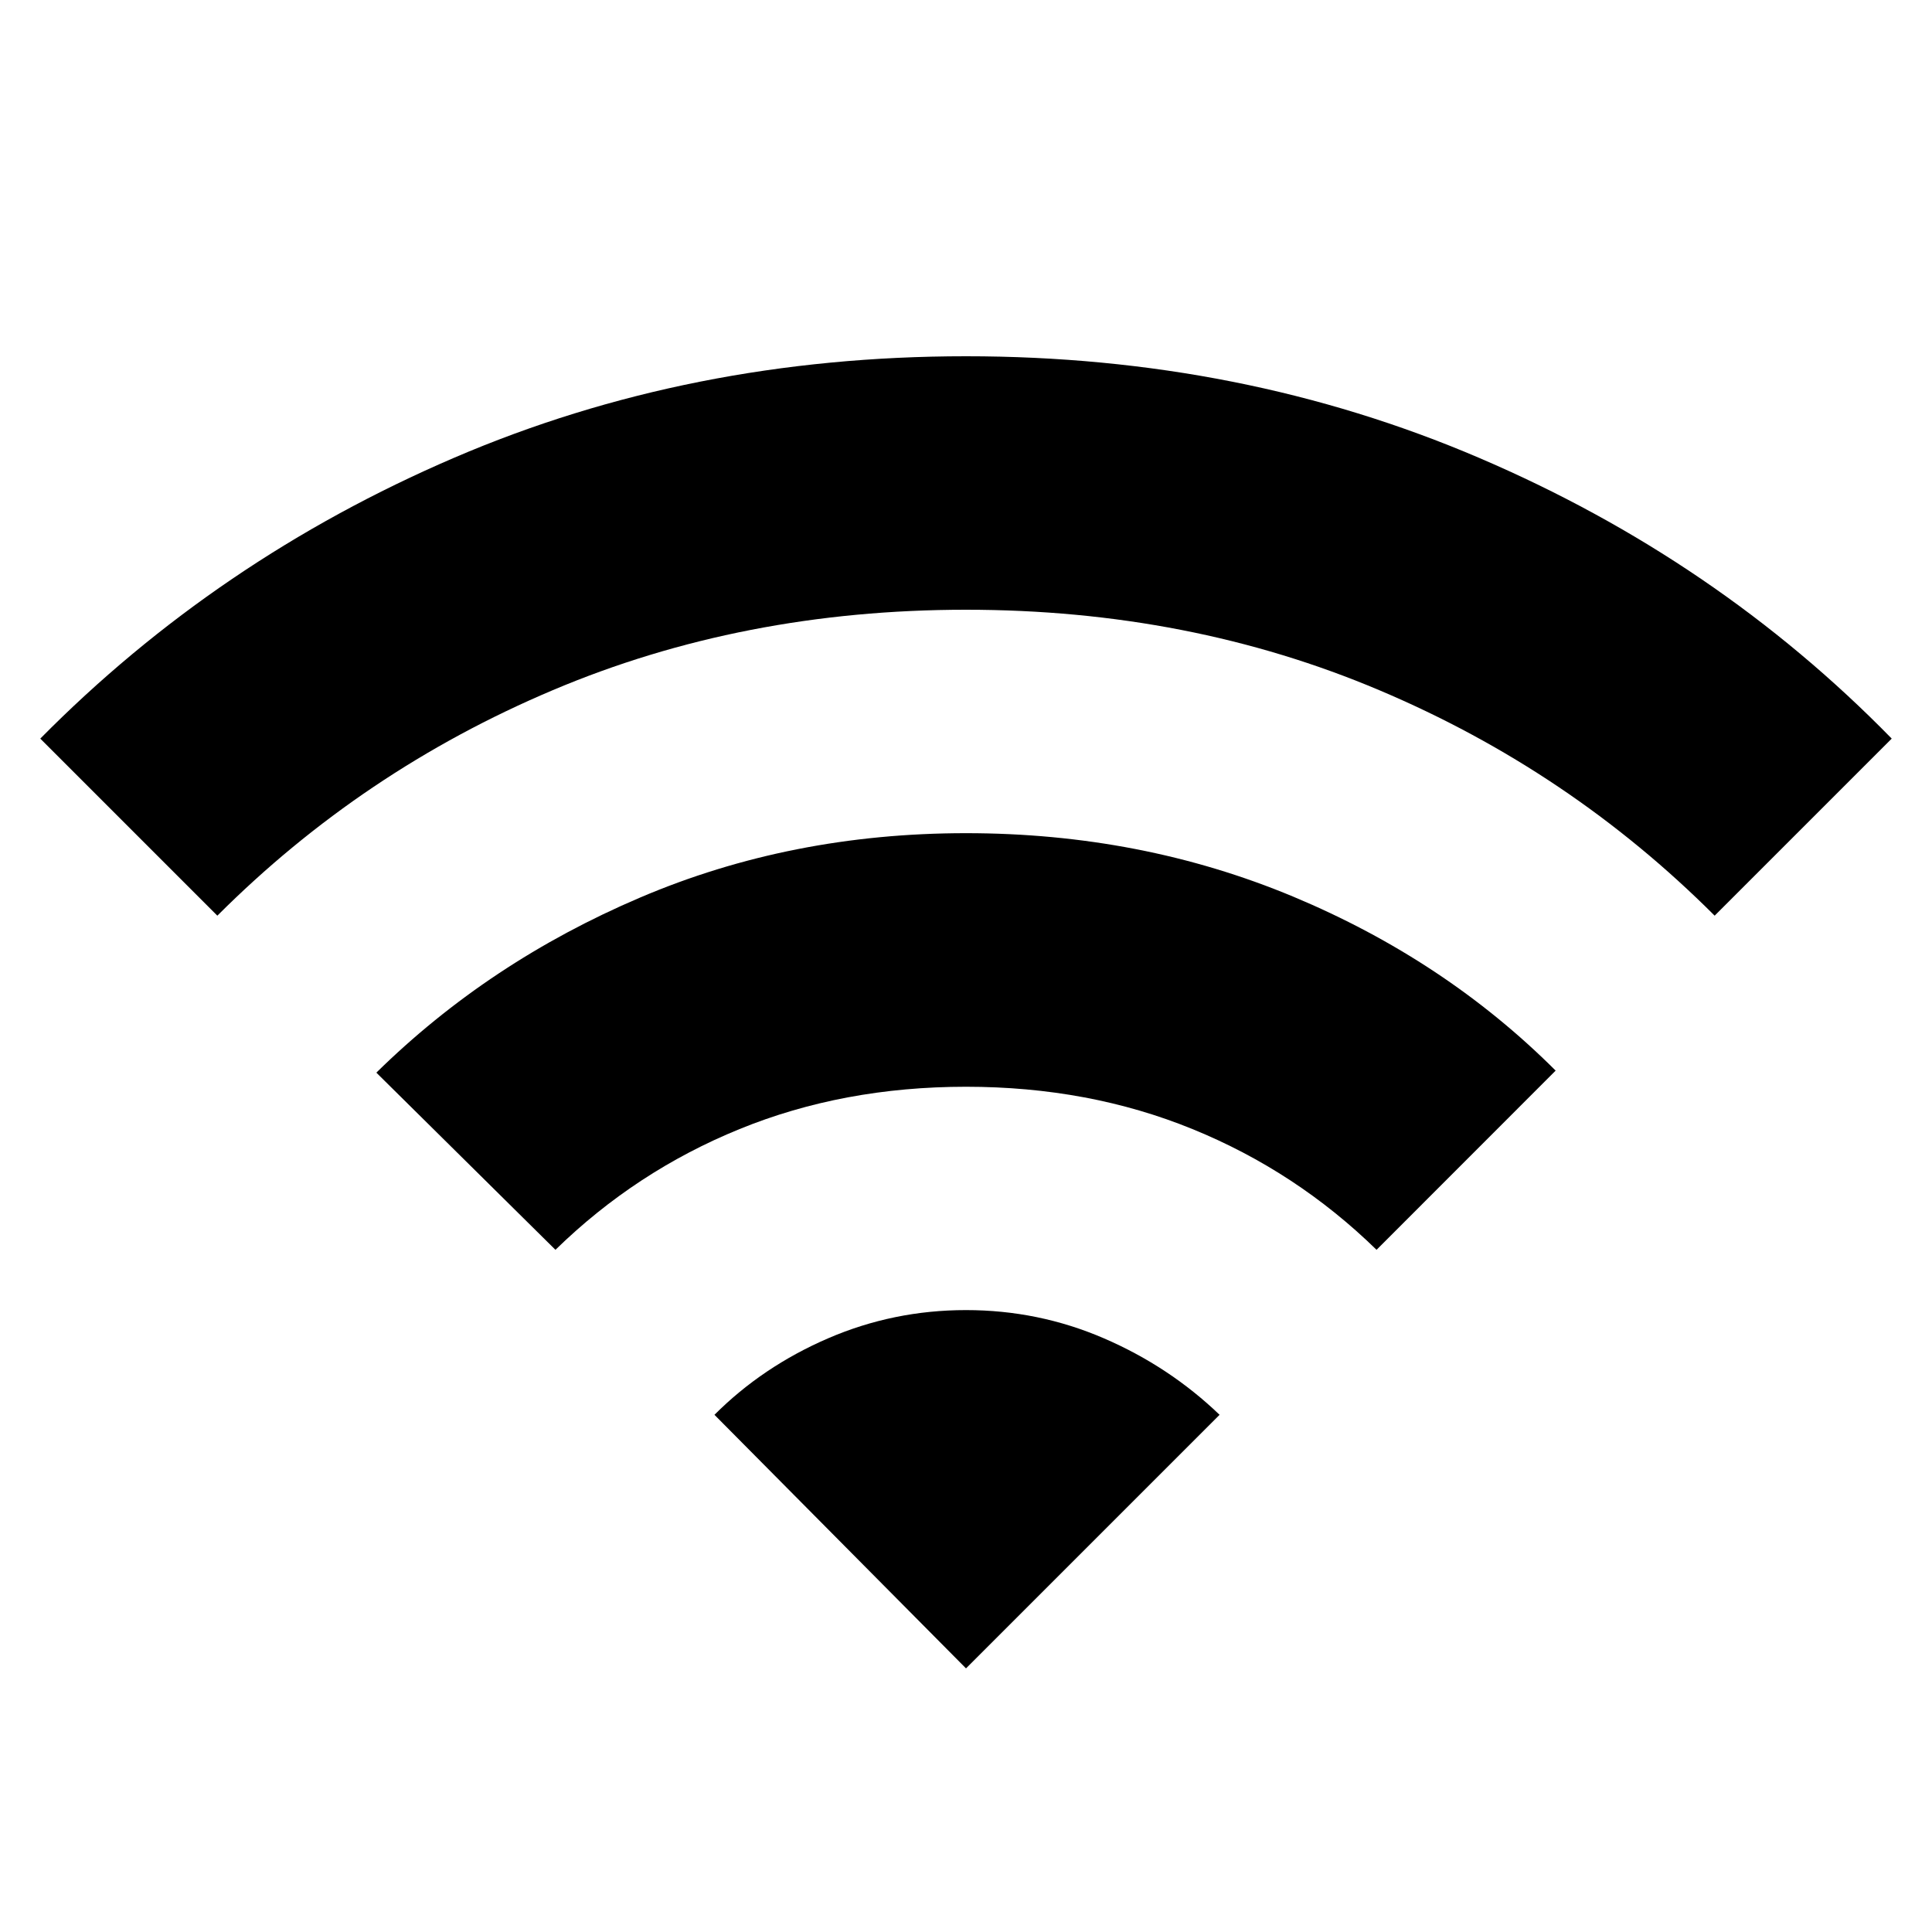 <svg xmlns="http://www.w3.org/2000/svg" height="20" width="20"><path d="M5.75 12.938 3.896 11.104Q5.062 9.958 6.625 9.292Q8.188 8.625 10 8.625Q11.812 8.625 13.385 9.281Q14.958 9.938 16.104 11.083L14.25 12.938Q13.417 12.125 12.344 11.688Q11.271 11.25 10 11.25Q8.729 11.25 7.656 11.688Q6.583 12.125 5.75 12.938ZM2.25 9.479 0.417 7.646Q2.25 5.792 4.698 4.74Q7.146 3.688 10 3.688Q12.854 3.688 15.312 4.74Q17.771 5.792 19.583 7.646L17.75 9.479Q16.25 7.979 14.281 7.146Q12.312 6.312 10 6.312Q7.688 6.312 5.719 7.146Q3.75 7.979 2.25 9.479ZM10 17.271 12.625 14.646Q12.104 14.146 11.427 13.854Q10.75 13.562 10 13.562Q9.25 13.562 8.573 13.854Q7.896 14.146 7.396 14.646Z"/></svg>